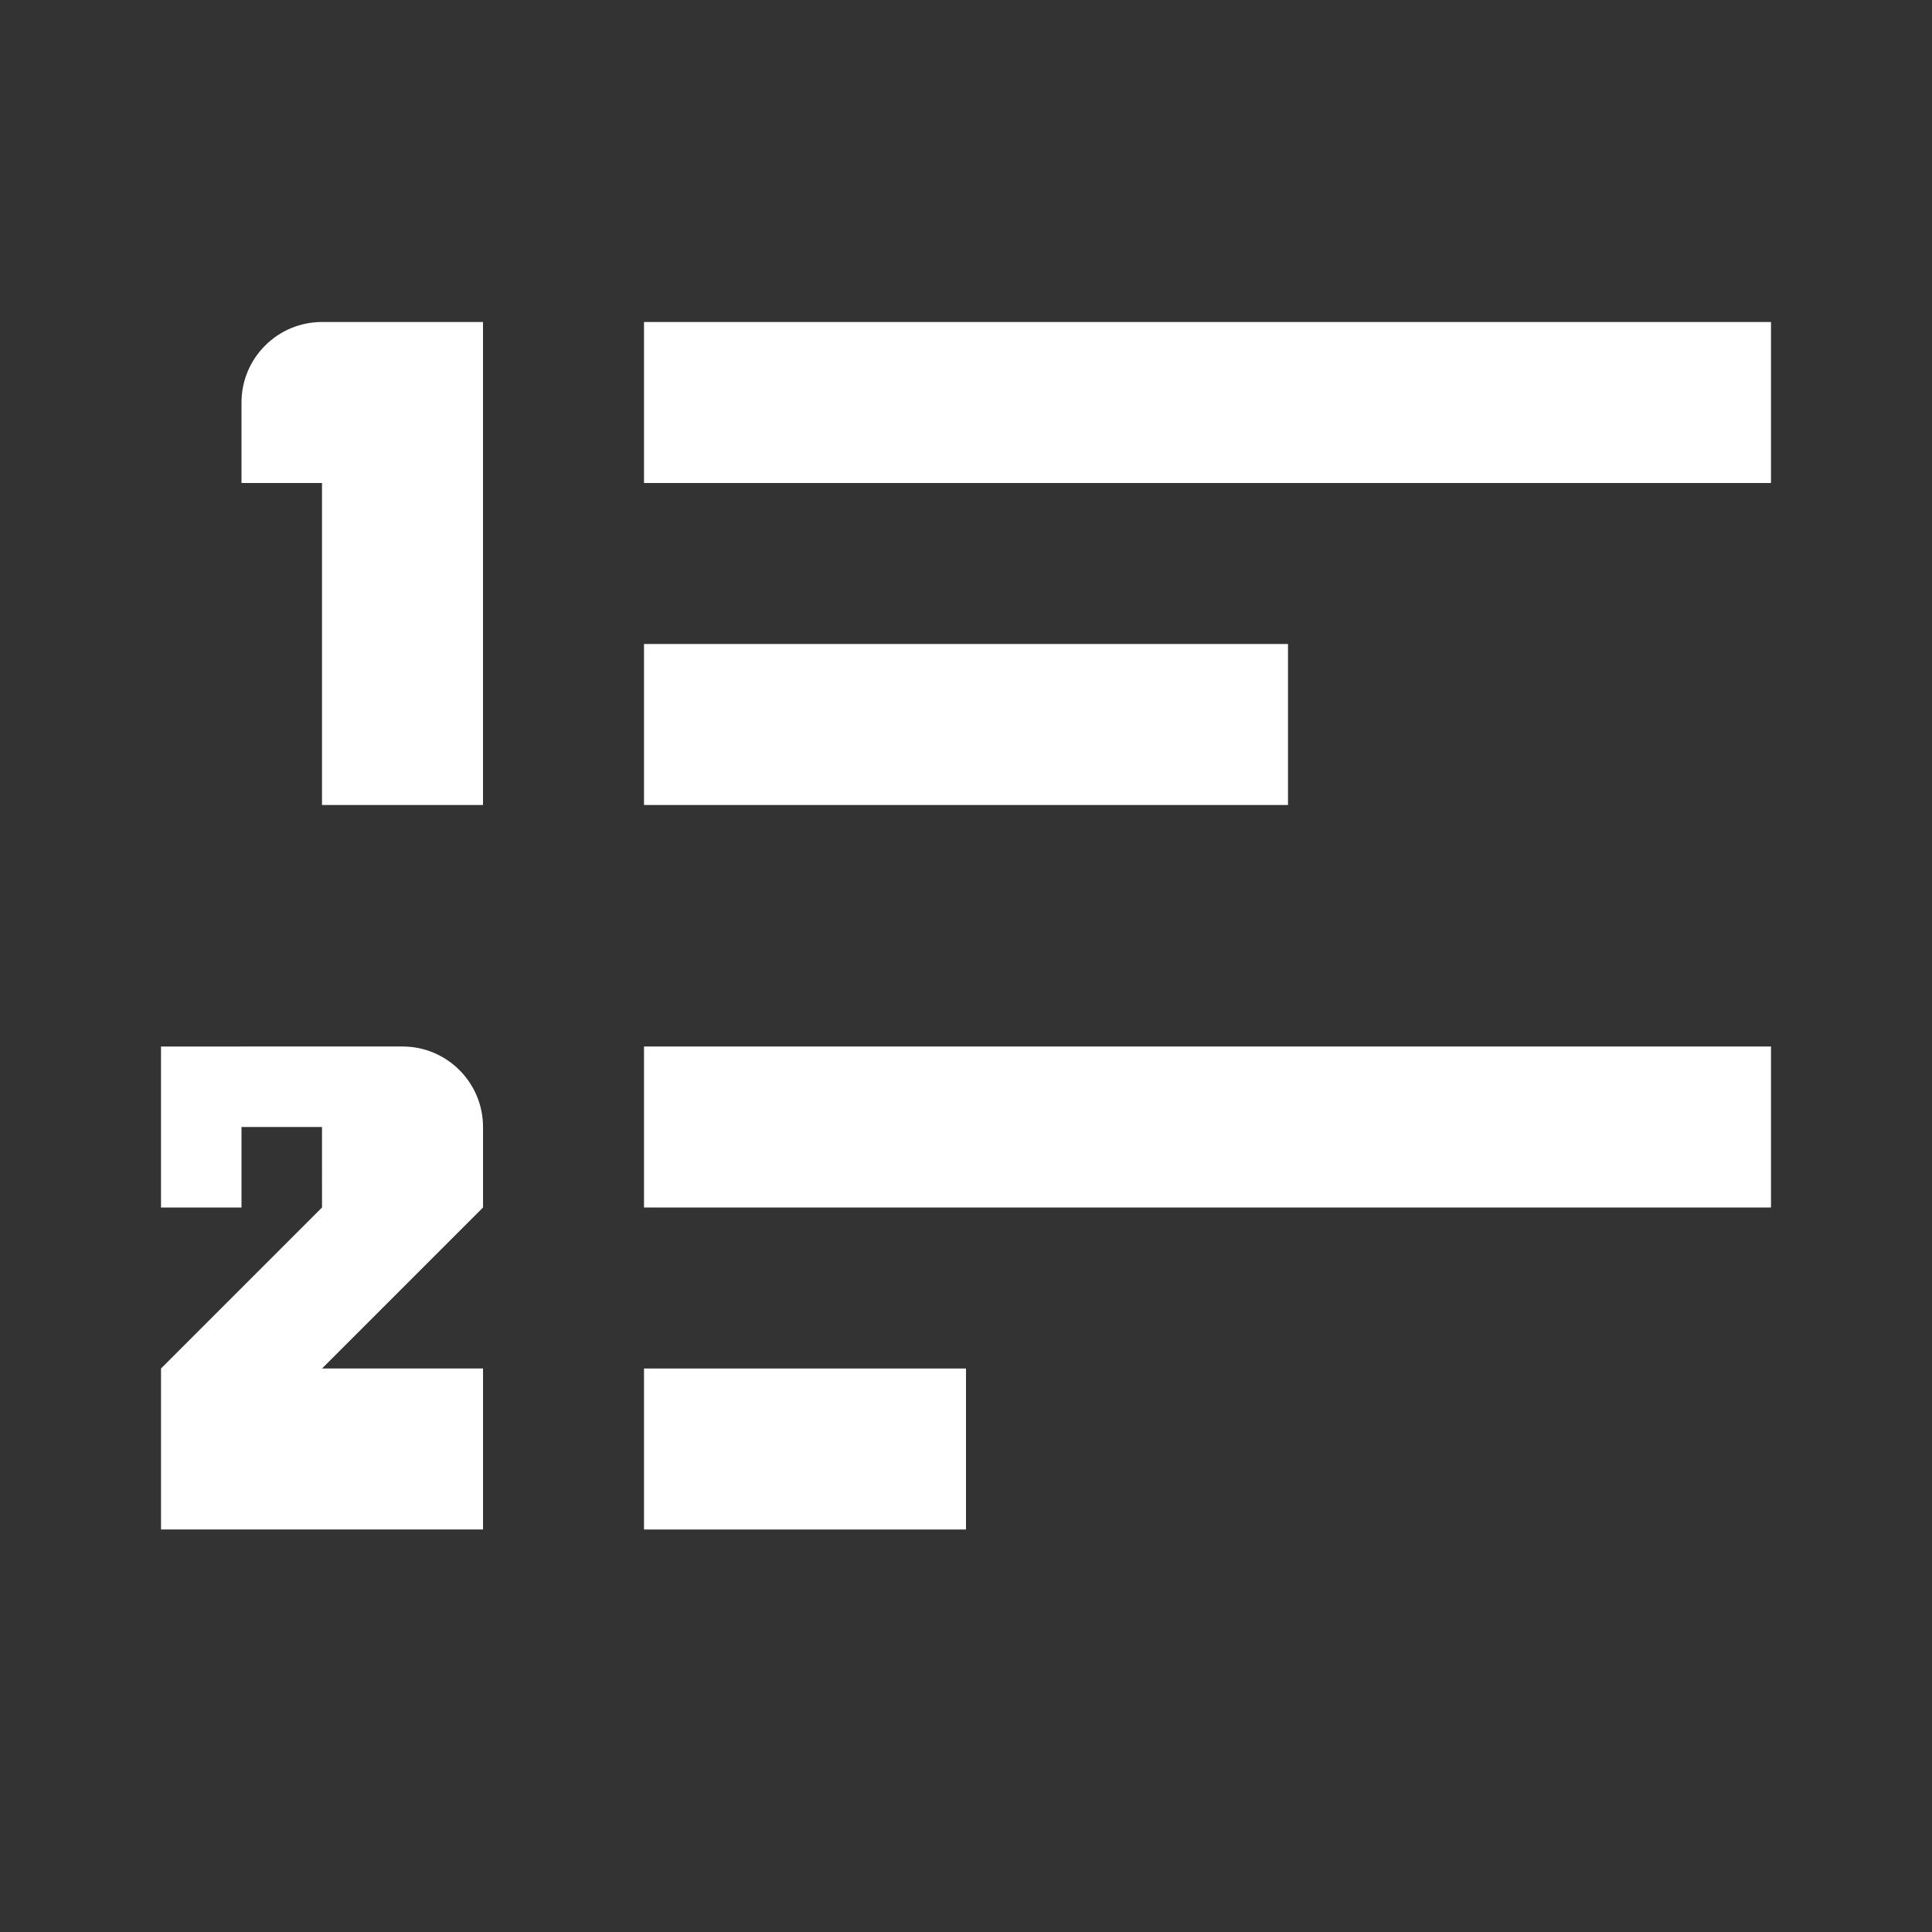 <?xml version='1.0' encoding='UTF-8' standalone='no'?>
<!-- Created with Inkscape (http://www.inkscape.org/) -->

<svg xmlns:cc='http://creativecommons.org/ns#' xmlns:dc='http://purl.org/dc/elements/1.1/' sodipodi:docname='list-ordered.svg' height='24' id='svg7384' xmlns:inkscape='http://www.inkscape.org/namespaces/inkscape' xmlns:rdf='http://www.w3.org/1999/02/22-rdf-syntax-ns#' xmlns:sodipodi='http://sodipodi.sourceforge.net/DTD/sodipodi-0.dtd' xmlns:svg='http://www.w3.org/2000/svg' inkscape:version='0.48.4 r9939' version='1.1' width='24' xmlns='http://www.w3.org/2000/svg'>
  <rect width="100%" height="100%" fill="#333333" stroke="none"/>
  <sodipodi:namedview inkscape:bbox-nodes='false' inkscape:bbox-paths='true' bordercolor='#666666' borderopacity='1' inkscape:current-layer='actions' inkscape:cx='-160.14903' inkscape:cy='-125.63665' fit-margin-bottom='6' fit-margin-left='6' fit-margin-right='6' fit-margin-top='6' gridtolerance='10' inkscape:guide-bbox='true' guidetolerance='10' id='namedview88' inkscape:object-nodes='false' inkscape:object-paths='false' objecttolerance='10' pagecolor='#333333' inkscape:pageopacity='1' inkscape:pageshadow='2' showborder='false' showgrid='false' showguides='true' inkscape:snap-bbox='true' inkscape:snap-bbox-midpoints='false' inkscape:snap-global='false' inkscape:snap-grids='true' inkscape:snap-nodes='false' inkscape:snap-others='false' inkscape:snap-to-guides='true' inkscape:window-height='1021' inkscape:window-maximized='1' inkscape:window-width='1920' inkscape:window-x='0' inkscape:window-y='27' inkscape:zoom='1'>
    <inkscape:grid empspacing='2' enabled='true' id='grid4866' originx='-65.81px' originy='116px' snapvisiblegridlinesonly='true' spacingx='1px' spacingy='1px' type='xygrid' visible='true'/>
  </sodipodi:namedview>
  <title id='title9167'>MuseScore Icon Theme</title>
  <defs id='defs7386'/>
  <g inkscape:groupmode='layer' id='actions' inkscape:label='actions' style='display:inline' transform='translate(-509,-195)'>
    <rect height='2' id='rect17549' inkscape:label='a' style='fill:#ffffff;stroke:none;stroke-width:1;marker:none;visibility:visible;display:inline;overflow:visible' inkscape:transform-center-x='-0.062499358' inkscape:transform-center-y='-0.99997956' width='14' x='517' y='208'/>
    <rect height='2' id='rect17557' inkscape:label='a' style='fill:#ffffff;stroke:none;stroke-width:1;marker:none;visibility:visible;display:inline;overflow:visible' width='14' x='517' y='199'/>
    <path inkscape:connector-curvature='0' d='m 511,208 0,2 1,0 0,-1 1,0 2.3e-4,1 -2,2 0,2 3,-1e-5 1,0 0,-2 -2,0 2,-2 0,-1 c 0,-0.552 -0.448,-1 -1,-1 z' id='path17571' sodipodi:nodetypes='ccccccccccccccsc' style='fill:#ffffff;stroke:none;display:inline'/>
    <path inkscape:connector-curvature='0' d='m 515,199 0,2 0,2 0,2 c -1.333,0 -0.667,1e-5 -2,1e-5 l 0,-2 0,-2 -1,2e-5 0,-1 c 0,-0.552 0.448,-1 1,-1 l 1,0 z' id='path17598' sodipodi:nodetypes='cccccccccscc' style='fill:#ffffff;stroke:none;display:inline'/>
    
    <rect height='2' id='rect5421' inkscape:label='a' style='fill:#ffffff;stroke:none;stroke-width:1;marker:none;visibility:visible;display:inline;overflow:visible' width='8' x='517' y='203'/>
    <rect height='2' id='rect5423' inkscape:label='a' style='fill:#ffffff;stroke:none;stroke-width:1;marker:none;visibility:visible;display:inline;overflow:visible' inkscape:transform-center-x='-0.017857019' inkscape:transform-center-y='-0.99997956' width='4' x='517' y='212'/>
  </g>
</svg>
